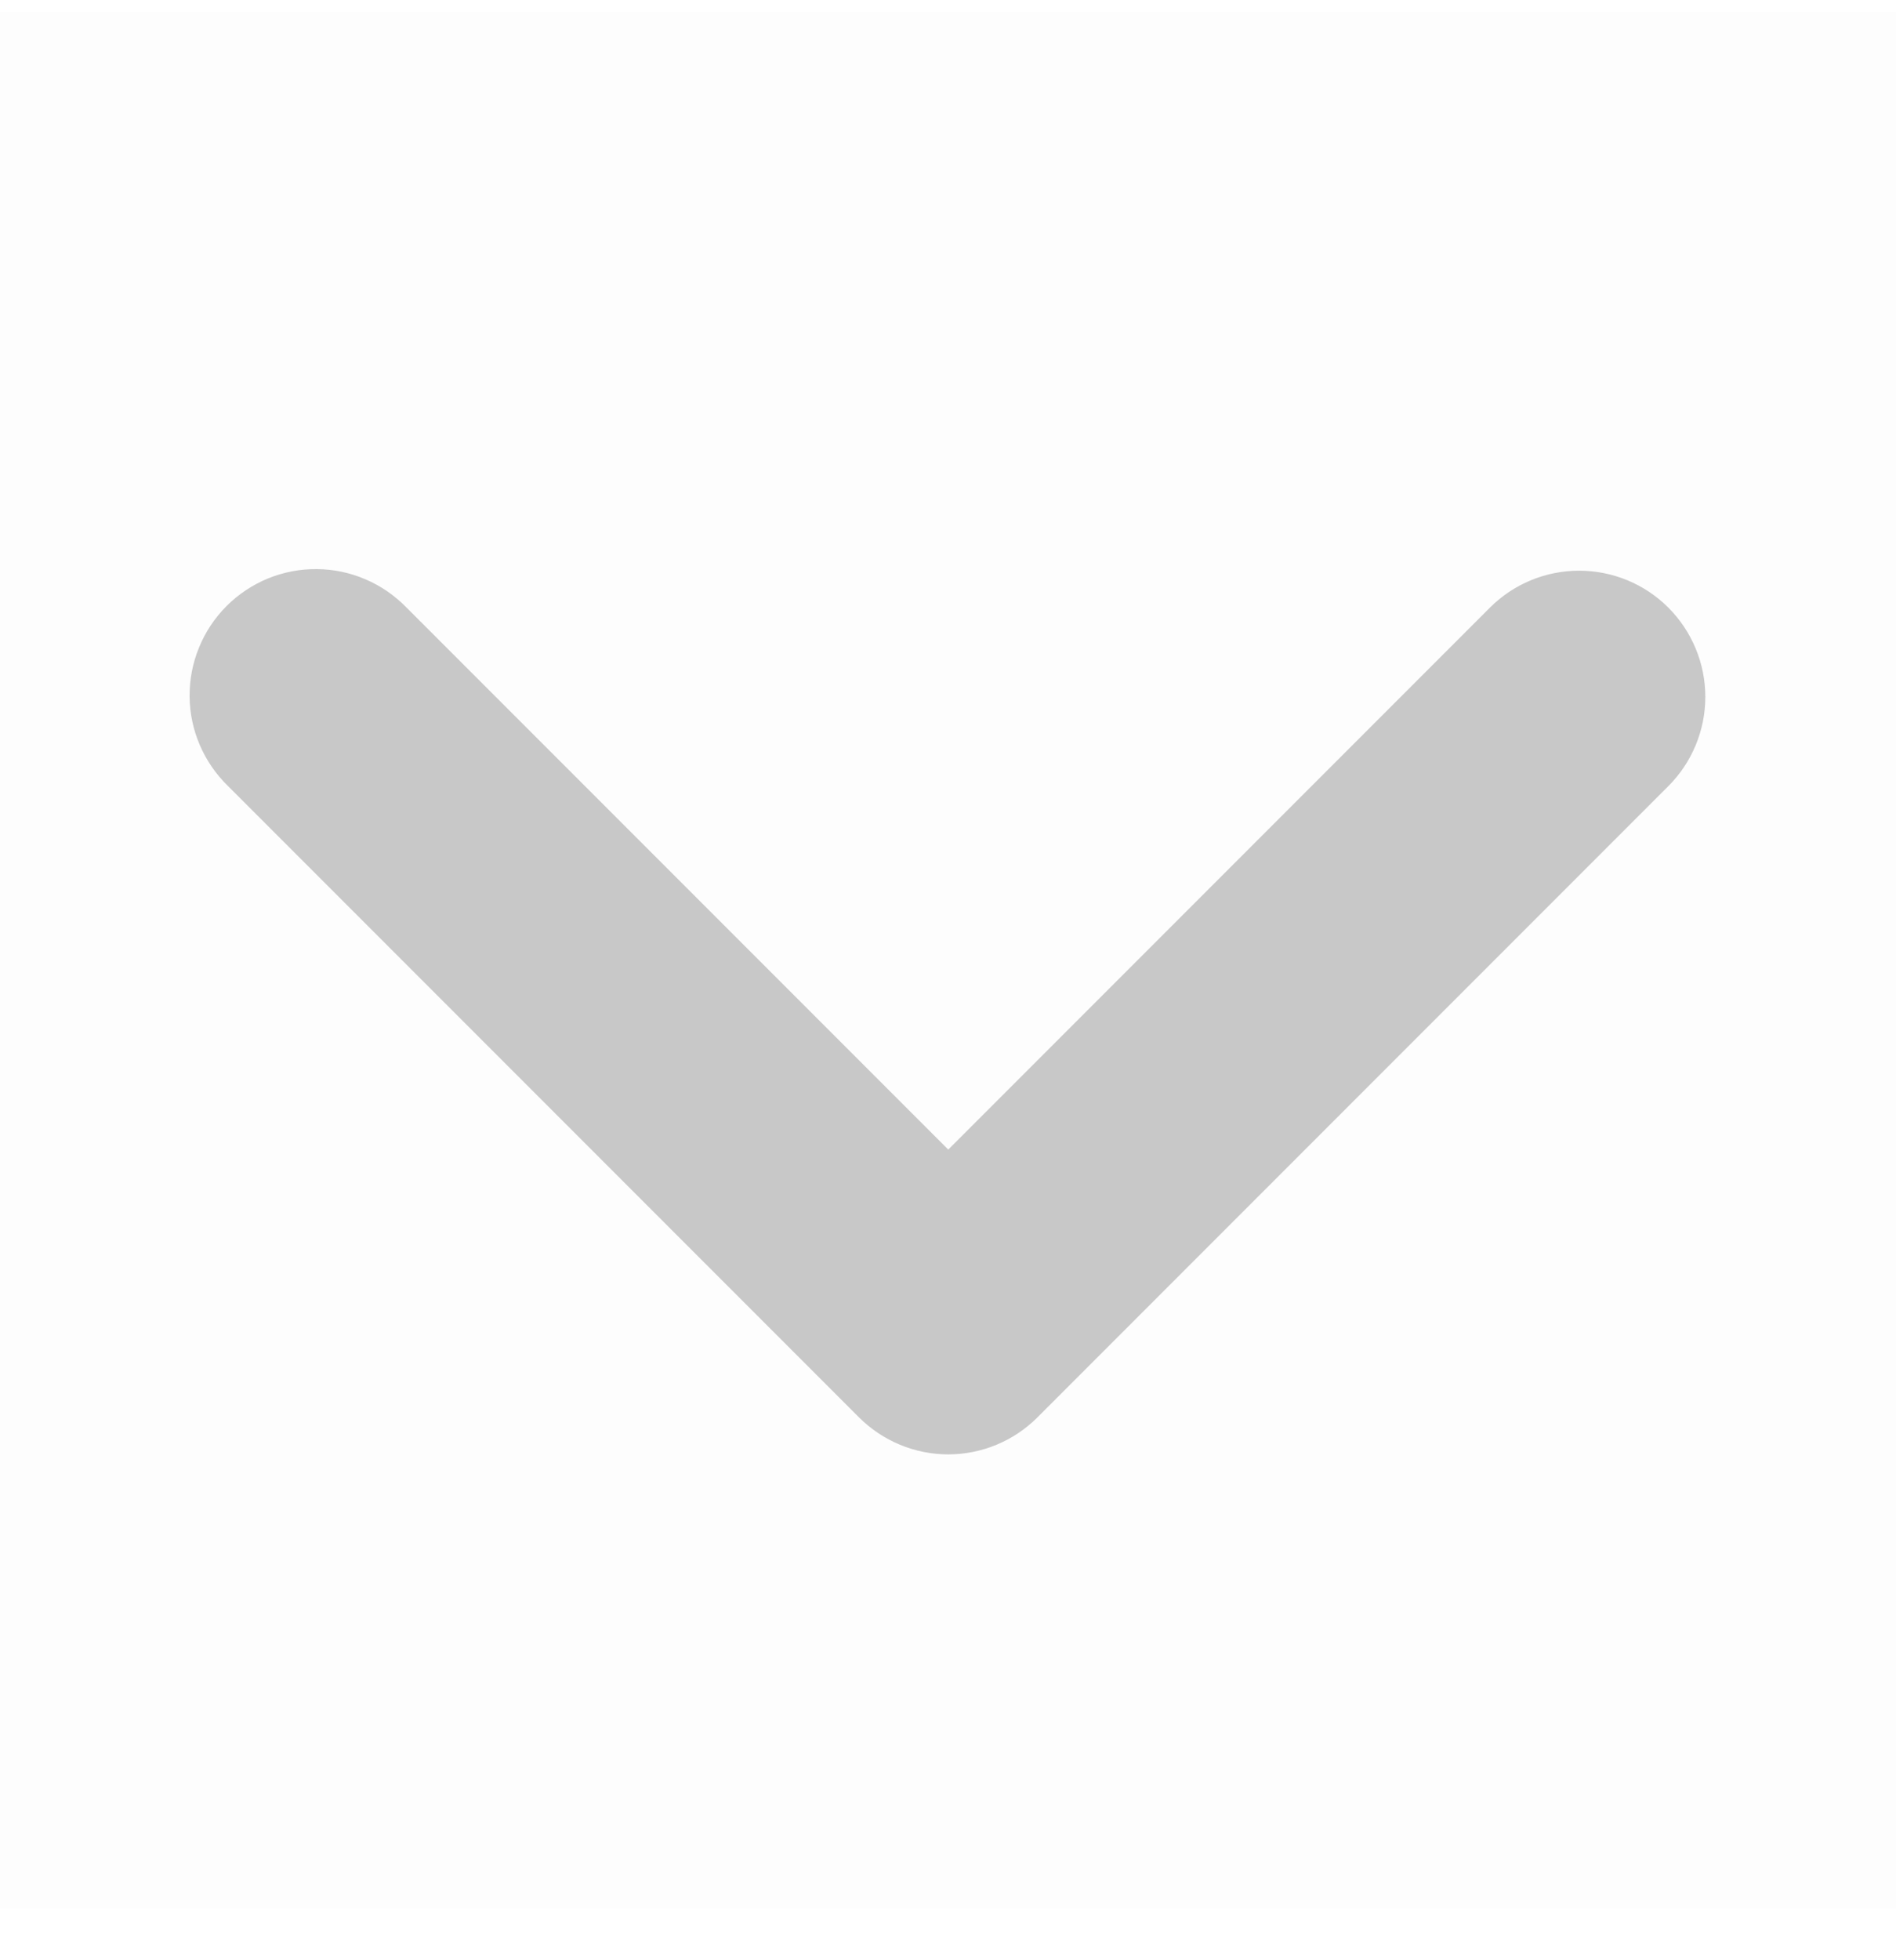 <svg width="30" height="31" viewBox="0 0 30 31" fill="none" xmlns="http://www.w3.org/2000/svg">
    <g clip-path="url(#clip0_2012_11289)">
        <path opacity="0.01" d="M0 0.186H30V30.186H0V0.186Z" fill="#202425" />
        <path
            d="M26.398 9.609C26.772 9.984 26.983 10.491 26.983 11.021C26.983 11.55 26.772 12.058 26.398 12.432L16.415 22.415C16.041 22.789 15.533 23 15.004 23C14.474 23 13.967 22.789 13.592 22.415L3.609 12.432C3.419 12.248 3.267 12.028 3.162 11.784C3.057 11.541 3.002 11.279 3 11.014C2.998 10.748 3.048 10.486 3.149 10.24C3.249 9.995 3.397 9.772 3.585 9.584C3.772 9.397 3.995 9.249 4.24 9.148C4.486 9.048 4.749 8.997 5.014 9C5.279 9.002 5.541 9.057 5.784 9.162C6.028 9.266 6.248 9.419 6.433 9.609L15.004 18.18L23.575 9.609C23.949 9.235 24.457 9.025 24.986 9.025C25.516 9.025 26.024 9.235 26.398 9.609Z"
            fill="#C8C8C8" />
    </g>
    <defs>
        <clipPath id="clip0_2012_11289">
            <rect width="30" height="30" fill="white" transform="translate(0 0.186)" />
        </clipPath>
    </defs>
</svg>
    